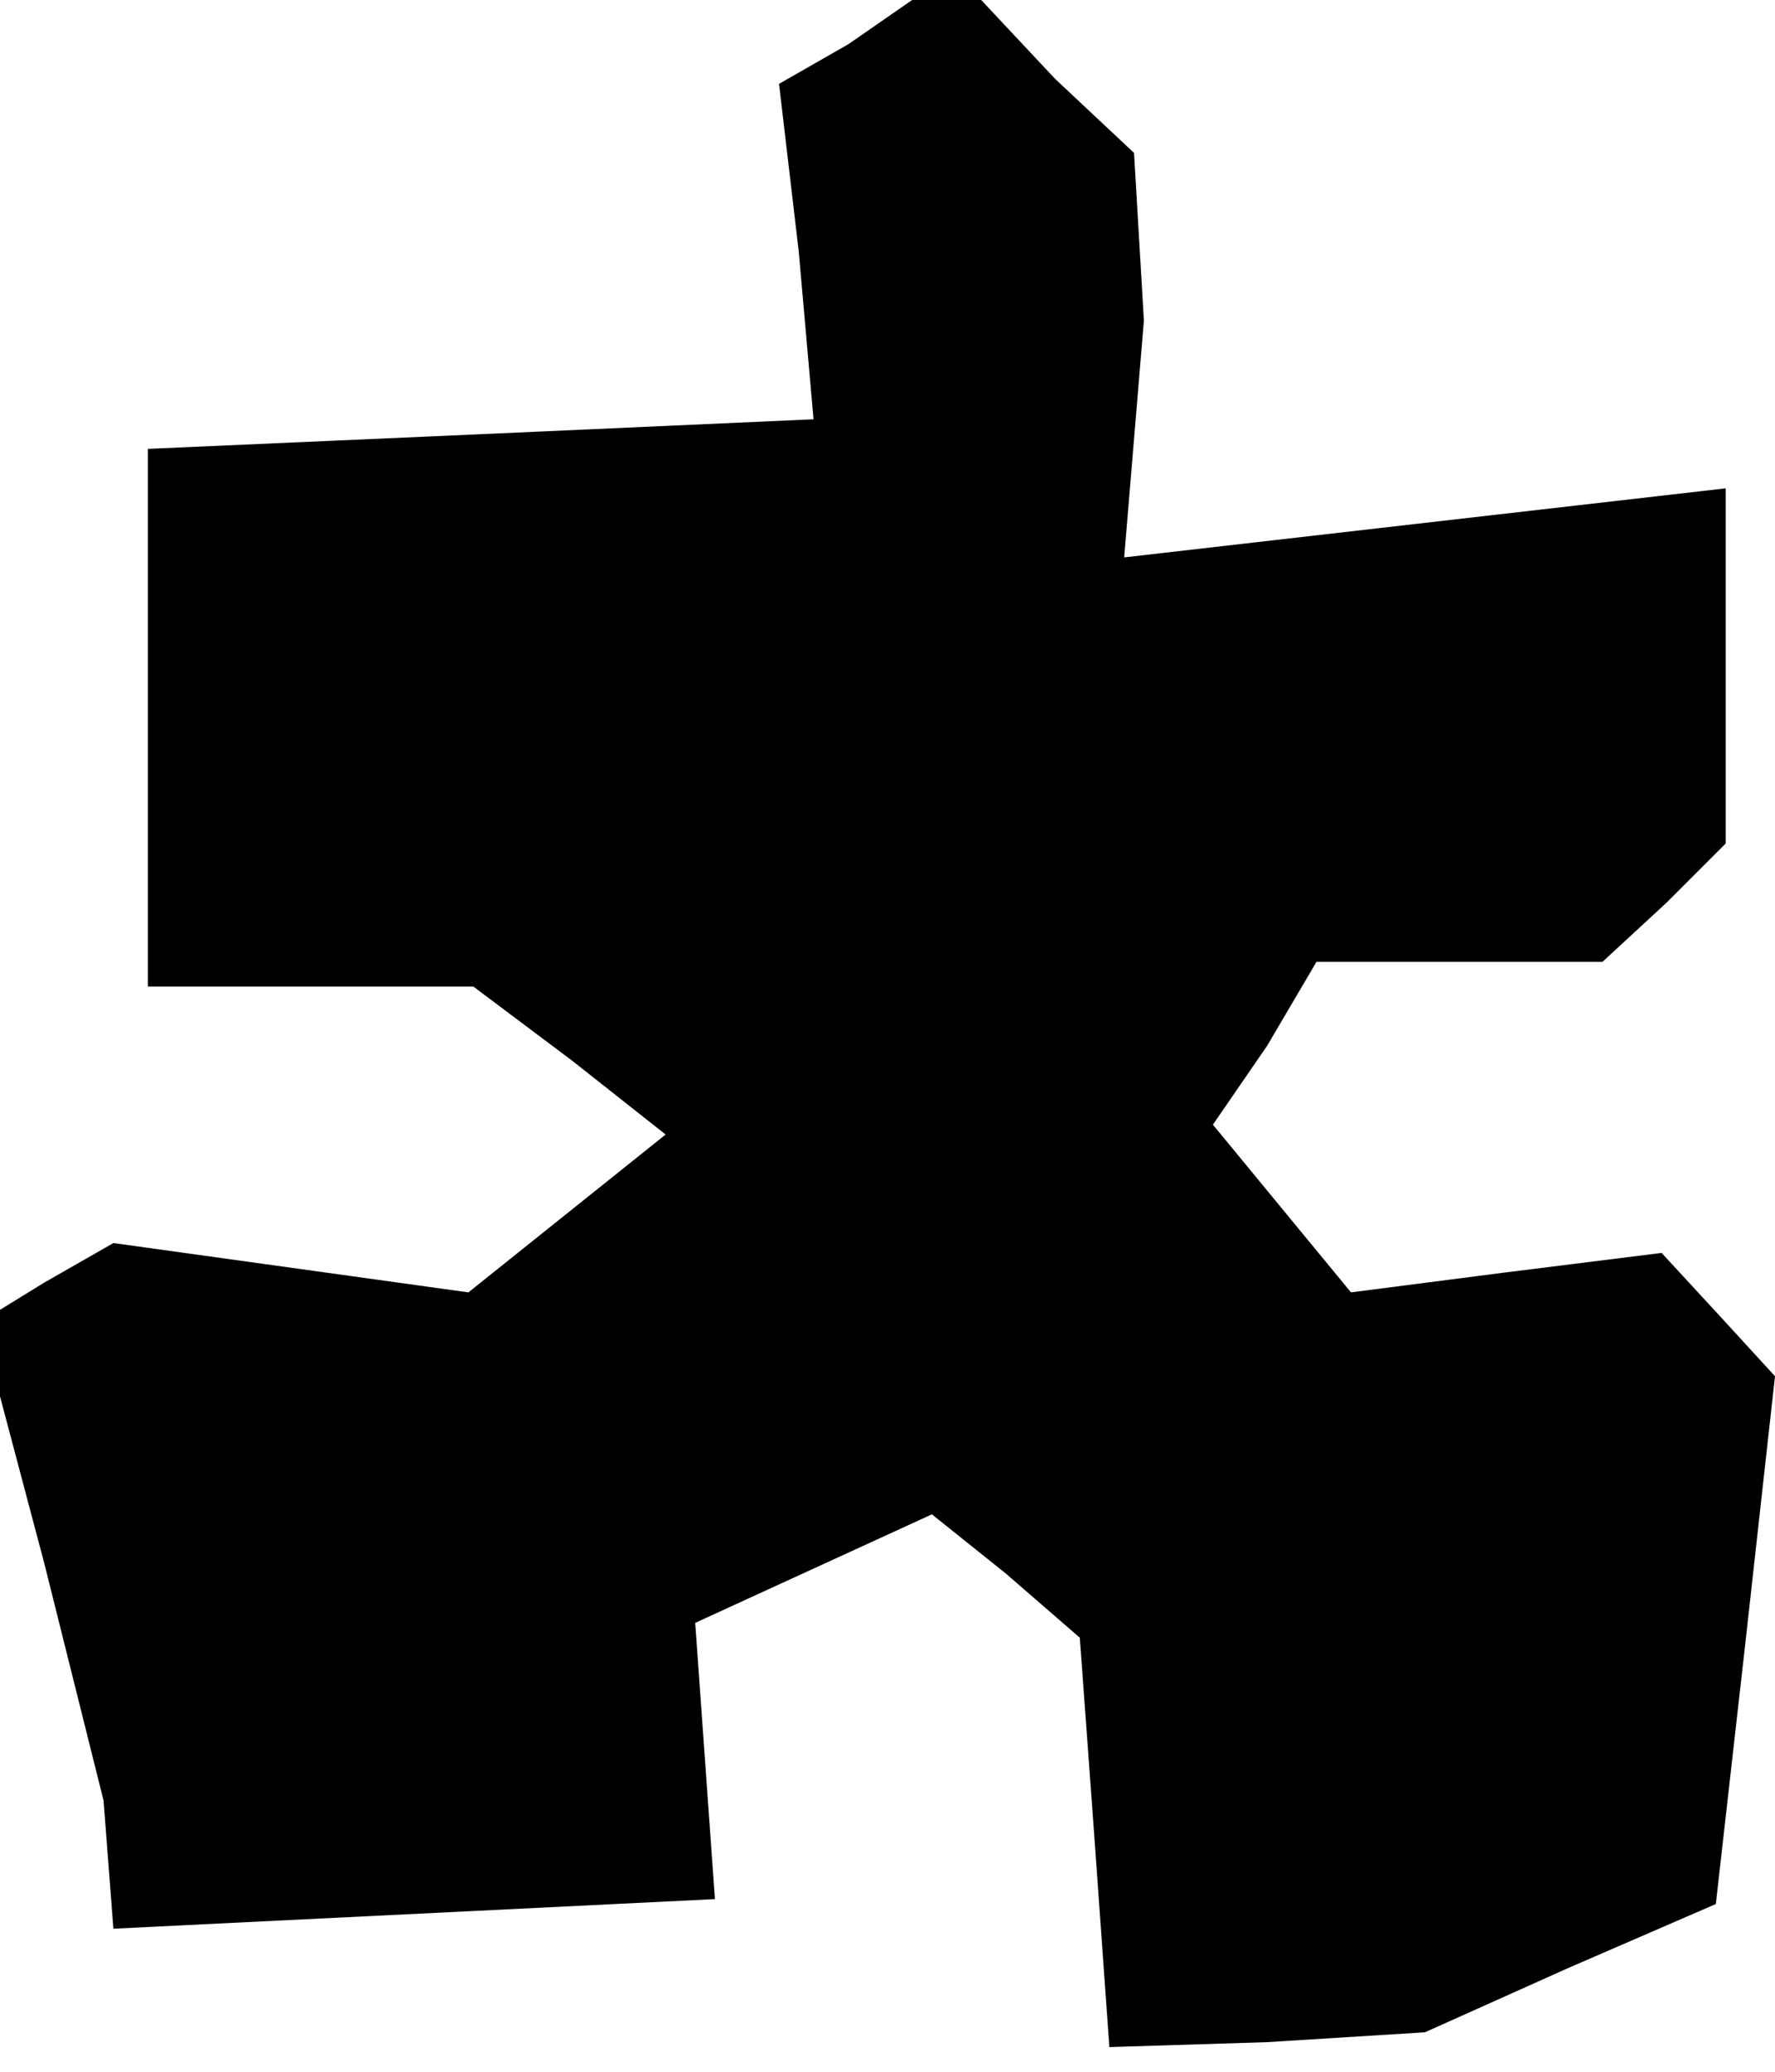 <?xml version="1.0" standalone="no"?>
<!DOCTYPE svg PUBLIC "-//W3C//DTD SVG 20010904//EN"
 "http://www.w3.org/TR/2001/REC-SVG-20010904/DTD/svg10.dtd">
<svg version="1.0" xmlns="http://www.w3.org/2000/svg"
 width="36pt" height="42pt" viewBox="0 0 36 42"
 preserveAspectRatio="xMidYMid meet">
<g transform="translate(0,42) scale(0.1,-0.1)"
fill="#000000" stroke="none">
<path d="M172 411 l-14 -8 4 -34 3 -34 -67 -3 -68 -3 0 -54 0 -55 33 0 33 0
20 -15 19 -15 -20 -16 -20 -16 -36 5 -36 5 -14 -8 -13 -8 13 -49 12 -48 1 -13
1 -13 61 3 61 3 -2 28 -2 28 24 11 24 11 15 -12 15 -13 3 -41 3 -42 32 1 32 2
29 13 30 13 6 53 6 54 -11 12 -12 13 -32 -4 -31 -4 -14 17 -14 17 11 16 10 17
29 0 29 0 13 12 12 12 0 36 0 36 -61 -7 -61 -7 2 24 2 24 -1 17 -1 17 -16 15
-15 16 -7 0 -7 0 -13 -9z"/>
</g>
</svg>

